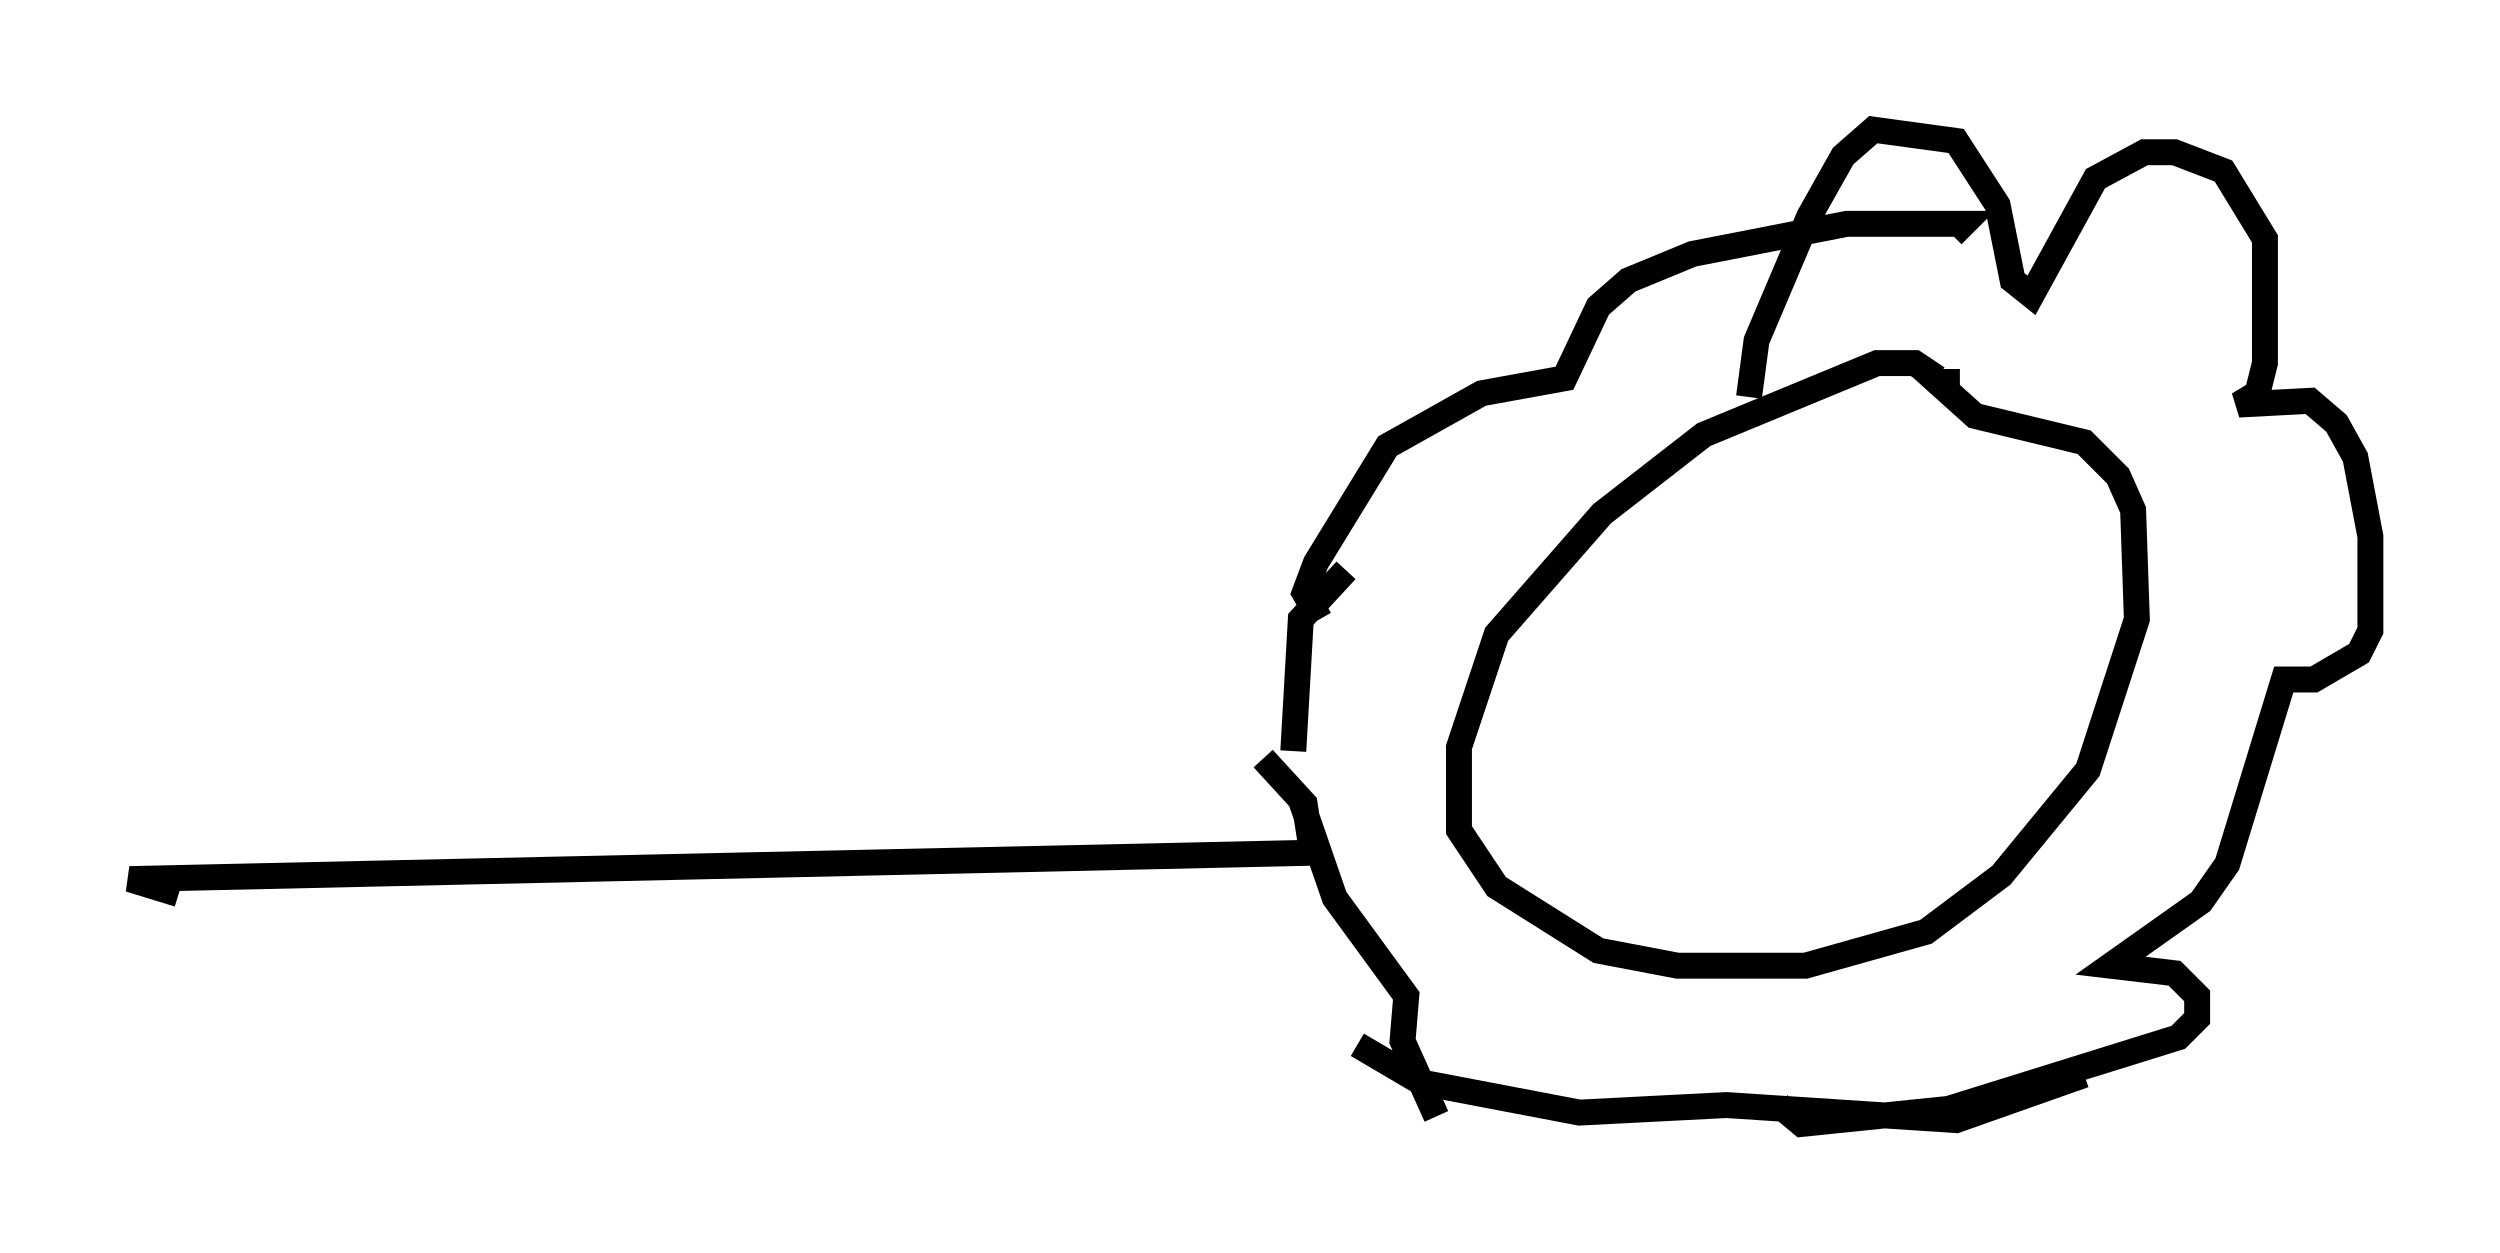 <?xml version="1.0" encoding="utf-8" ?>
<svg baseProfile="full" height="48.346" version="1.1" width="96.424" xmlns="http://www.w3.org/2000/svg" xmlns:ev="http://www.w3.org/2001/xml-events" xmlns:xlink="http://www.w3.org/1999/xlink"><defs /><rect fill="white" height="48.346" width="96.424" x="0" y="0" /><path d="M74.866, 16.039 m-0.145, -1.453 l-0.872, -0.581 -1.453, 0.0 l-6.682, 2.76 -3.922, 3.05 l-4.067, 4.648 -1.453, 4.358 l0.0, 3.196 1.453, 2.179 l3.922, 2.469 3.05, 0.581 l4.939, 0.0 4.648, -1.307 l2.905, -2.179 3.341, -4.067 l1.888, -5.81 -0.145, -4.212 l-0.581, -1.307 -1.307, -1.307 l-4.212, -1.017 -1.453, -1.307 l0.872, 0.0 m-8.134, 0.581 l0.291, -2.179 2.034, -4.793 l1.307, -2.324 1.162, -1.017 l3.196, 0.436 1.598, 2.469 l0.581, 2.905 0.726, 0.581 l2.469, -4.503 1.888, -1.017 l1.162, 0.0 1.888, 0.726 l1.598, 2.615 0.0, 4.793 l-0.291, 1.162 -0.726, 0.436 l2.76, -0.145 1.017, 0.872 l0.726, 1.307 0.581, 3.05 l0.0, 3.631 -0.436, 0.872 l-1.743, 1.017 -1.162, 0.0 l-2.179, 7.117 -1.017, 1.453 l-3.486, 2.469 2.469, 0.291 l0.872, 0.872 0.0, 0.872 l-0.726, 0.726 -8.86, 2.76 l-5.665, 0.581 -0.872, -0.726 m-13.218, 0.436 l-1.307, -2.905 0.145, -1.743 l-2.76, -3.777 -1.307, -3.777 m-0.291, -1.888 l0.291, -5.084 1.743, -1.888 m-1.017, 1.888 l-0.581, -1.017 0.436, -1.162 l2.76, -4.503 3.631, -2.034 l3.196, -0.581 1.307, -2.76 l1.162, -1.017 2.469, -1.017 l5.955, -1.162 4.503, 0.0 l-0.436, 0.436 m-26.581, 20.19 l1.598, 1.743 0.291, 1.888 l-45.609, 1.017 1.888, 0.581 m45.464, 5.81 l2.469, 1.453 6.101, 1.162 l5.665, -0.291 8.86, 0.581 l4.939, -1.743 " fill="none" stroke="black" stroke-width="1" /></svg>